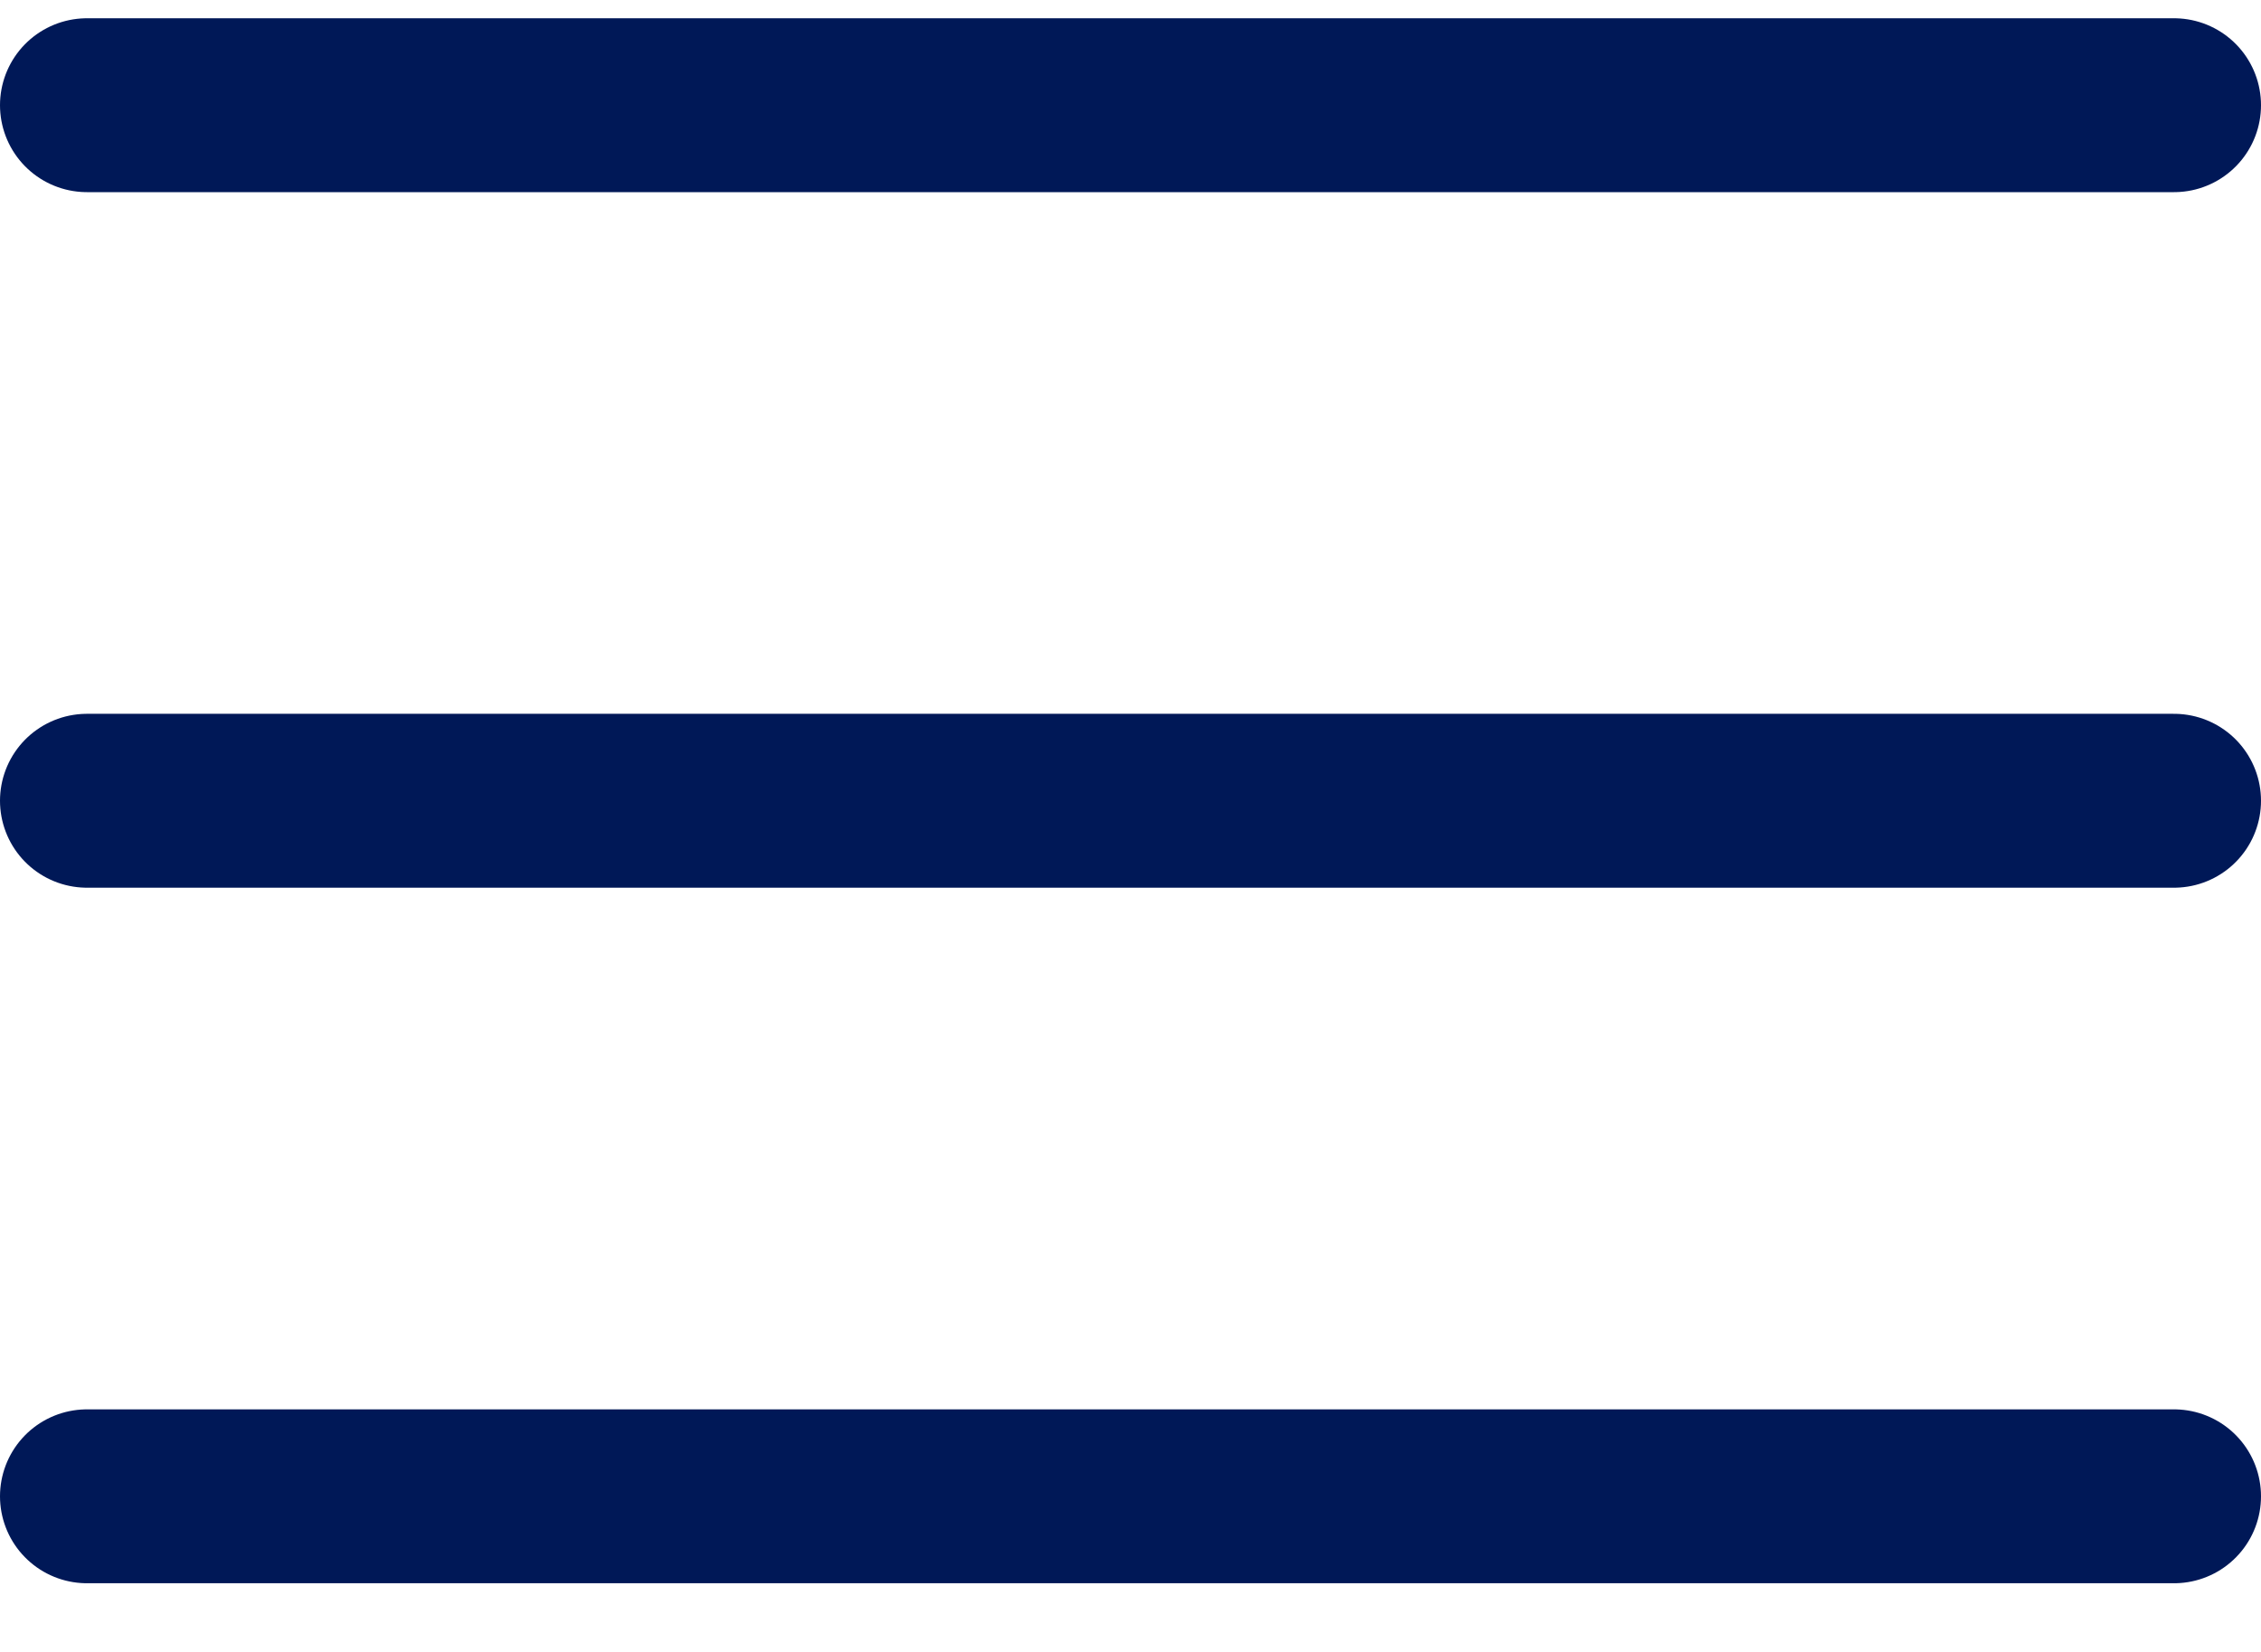 <svg width="26" height="19" viewBox="0 0 26 19" fill="none" xmlns="http://www.w3.org/2000/svg">
<path d="M1 1.21H25M1 9.21H25M1 17.21H25" stroke="#001857" stroke-width="2" stroke-linecap="round" stroke-linejoin="round"/>
</svg>
